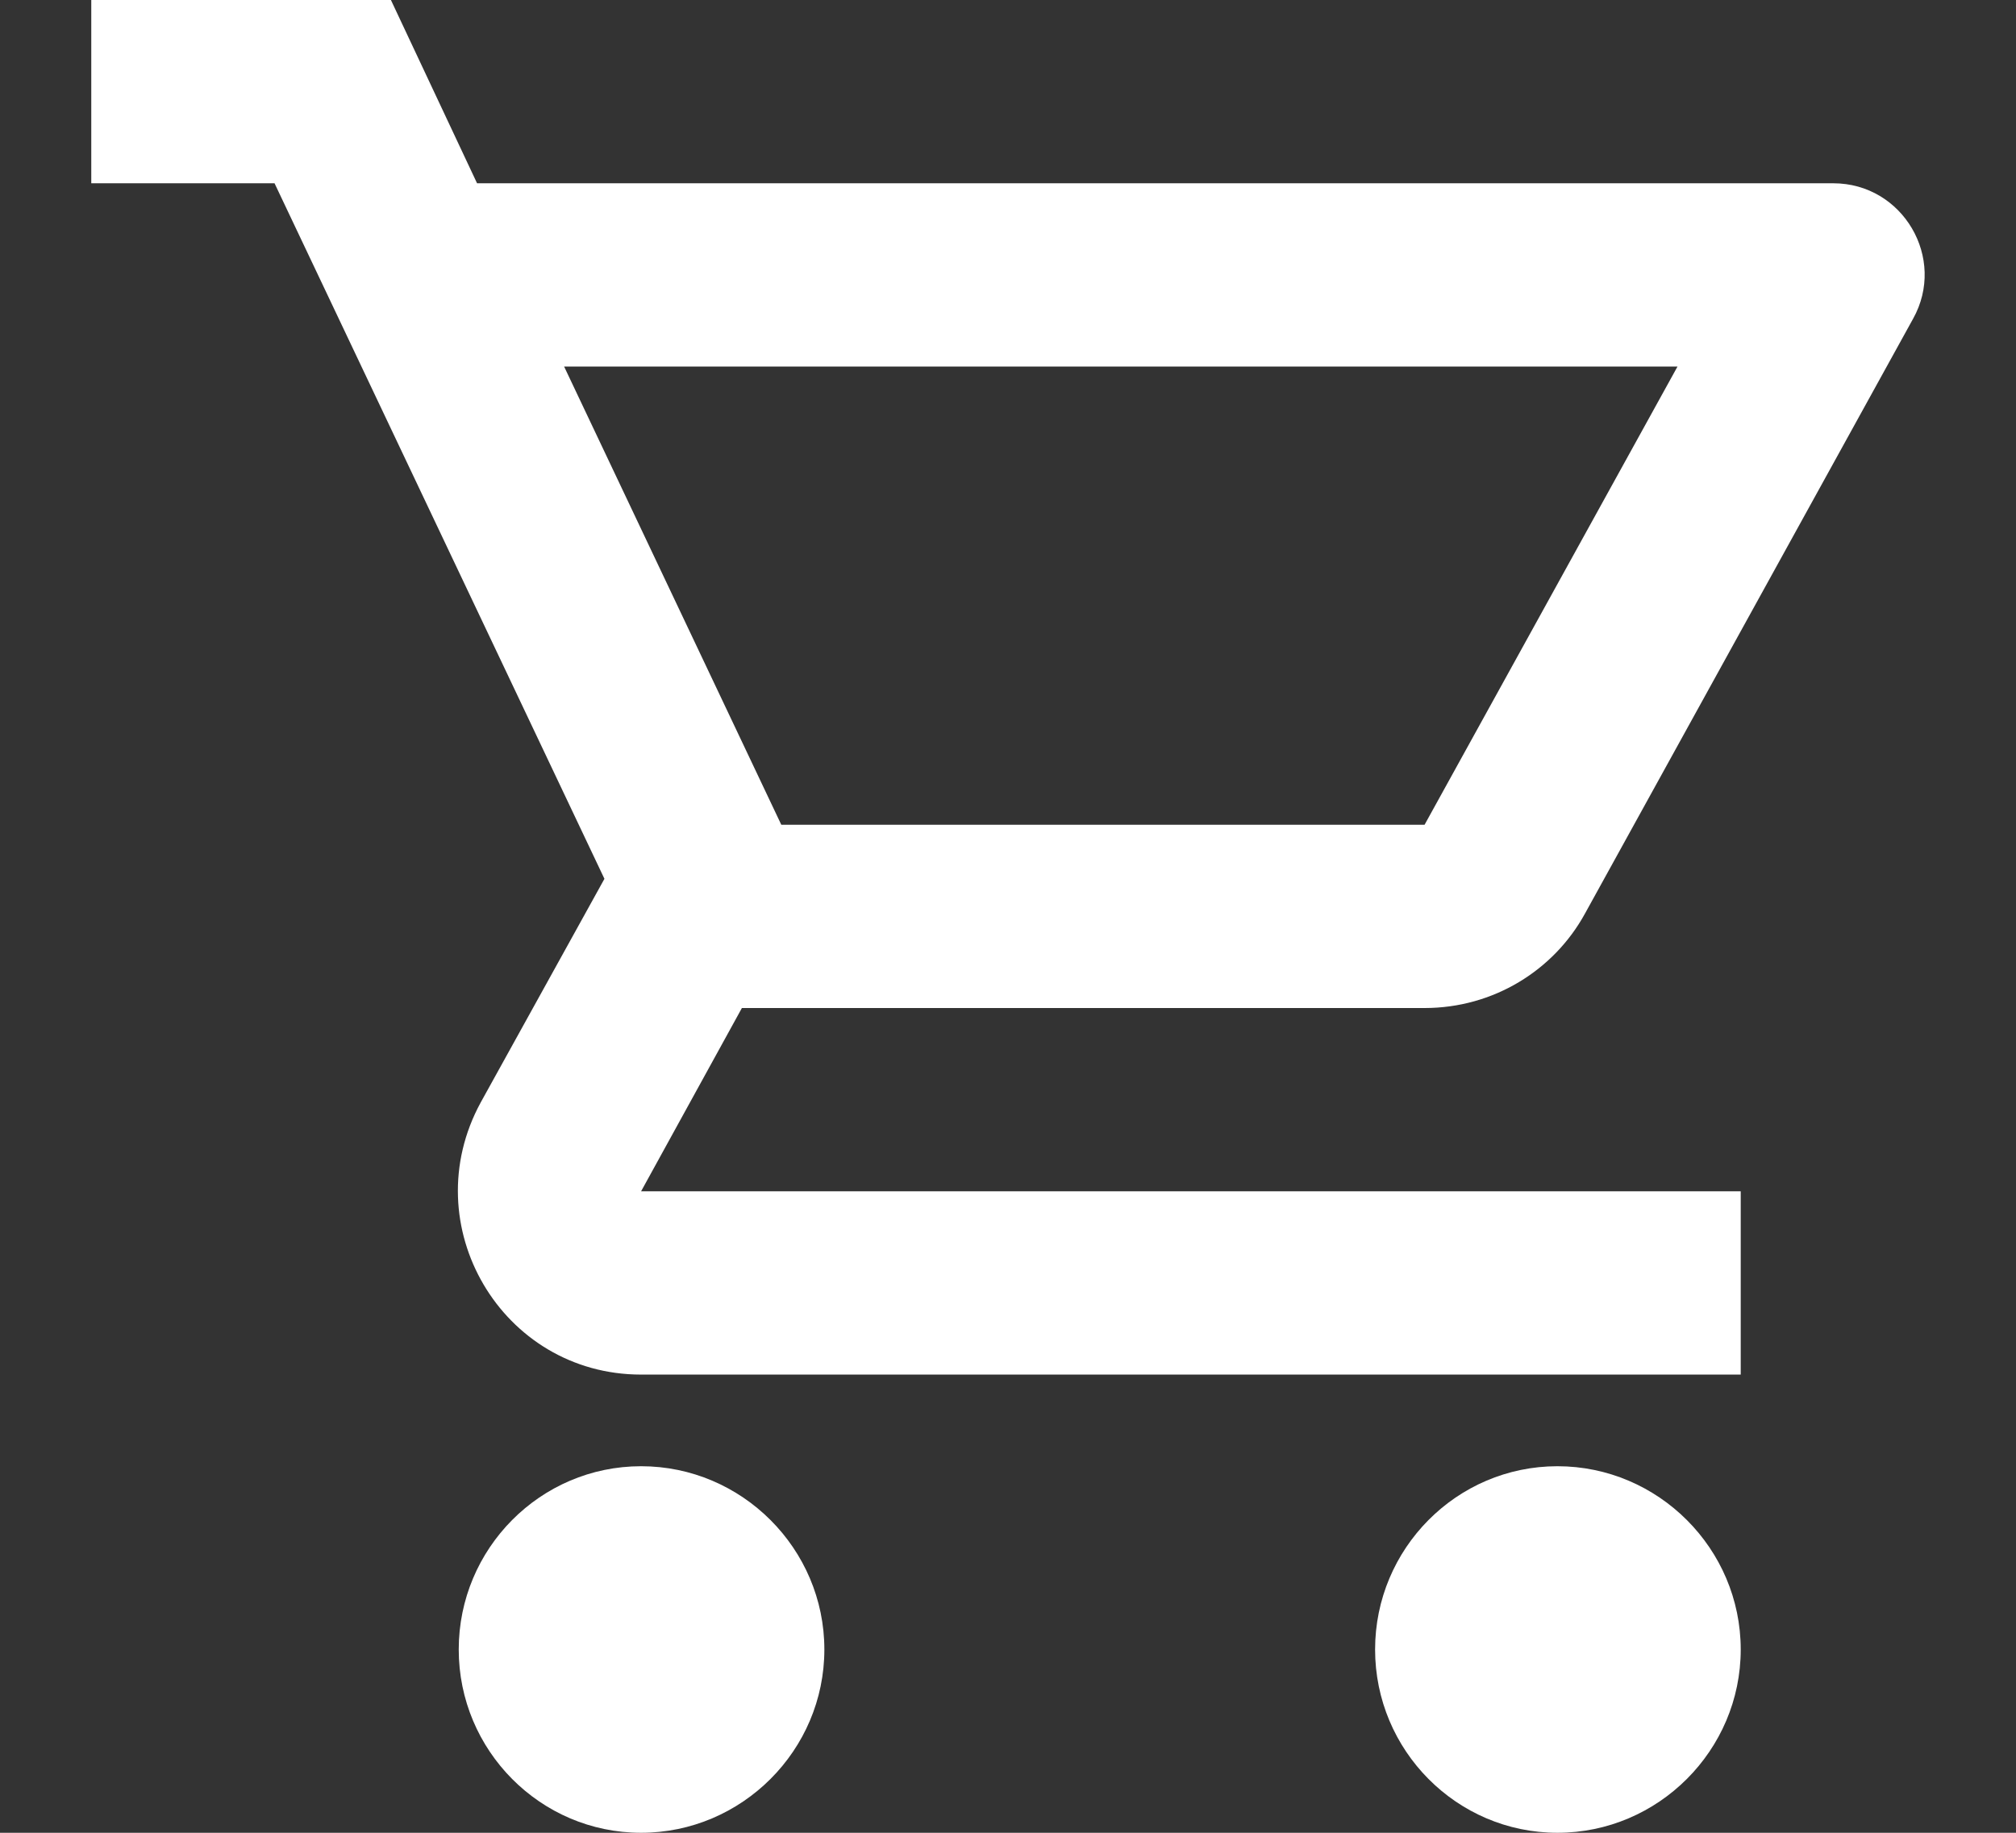 <svg width="22" height="20" viewBox="0 0 22 20" fill="none" xmlns="http://www.w3.org/2000/svg">
<rect x="0" y="0" width="22" height="20" fill="#333333" stroke="none"/>
<path d="M15.546 11C16.296 11 16.956 10.59 17.296 9.97L20.876 3.48C21.246 2.82 20.766 2 20.006 2H5.206L4.266 0H0.996V2H2.996L6.596 9.59L5.246 12.03C4.516 13.37 5.476 15 6.996 15H18.996V13H6.996L8.096 11H15.546ZM6.156 4H18.306L15.546 9H8.526L6.156 4ZM6.996 16C5.896 16 5.006 16.9 5.006 18C5.006 19.1 5.896 20 6.996 20C8.096 20 8.996 19.1 8.996 18C8.996 16.9 8.096 16 6.996 16ZM16.996 16C15.896 16 15.006 16.9 15.006 18C15.006 19.1 15.896 20 16.996 20C18.096 20 18.996 19.1 18.996 18C18.996 16.9 18.096 16 16.996 16Z" fill="white"/>
</svg>
